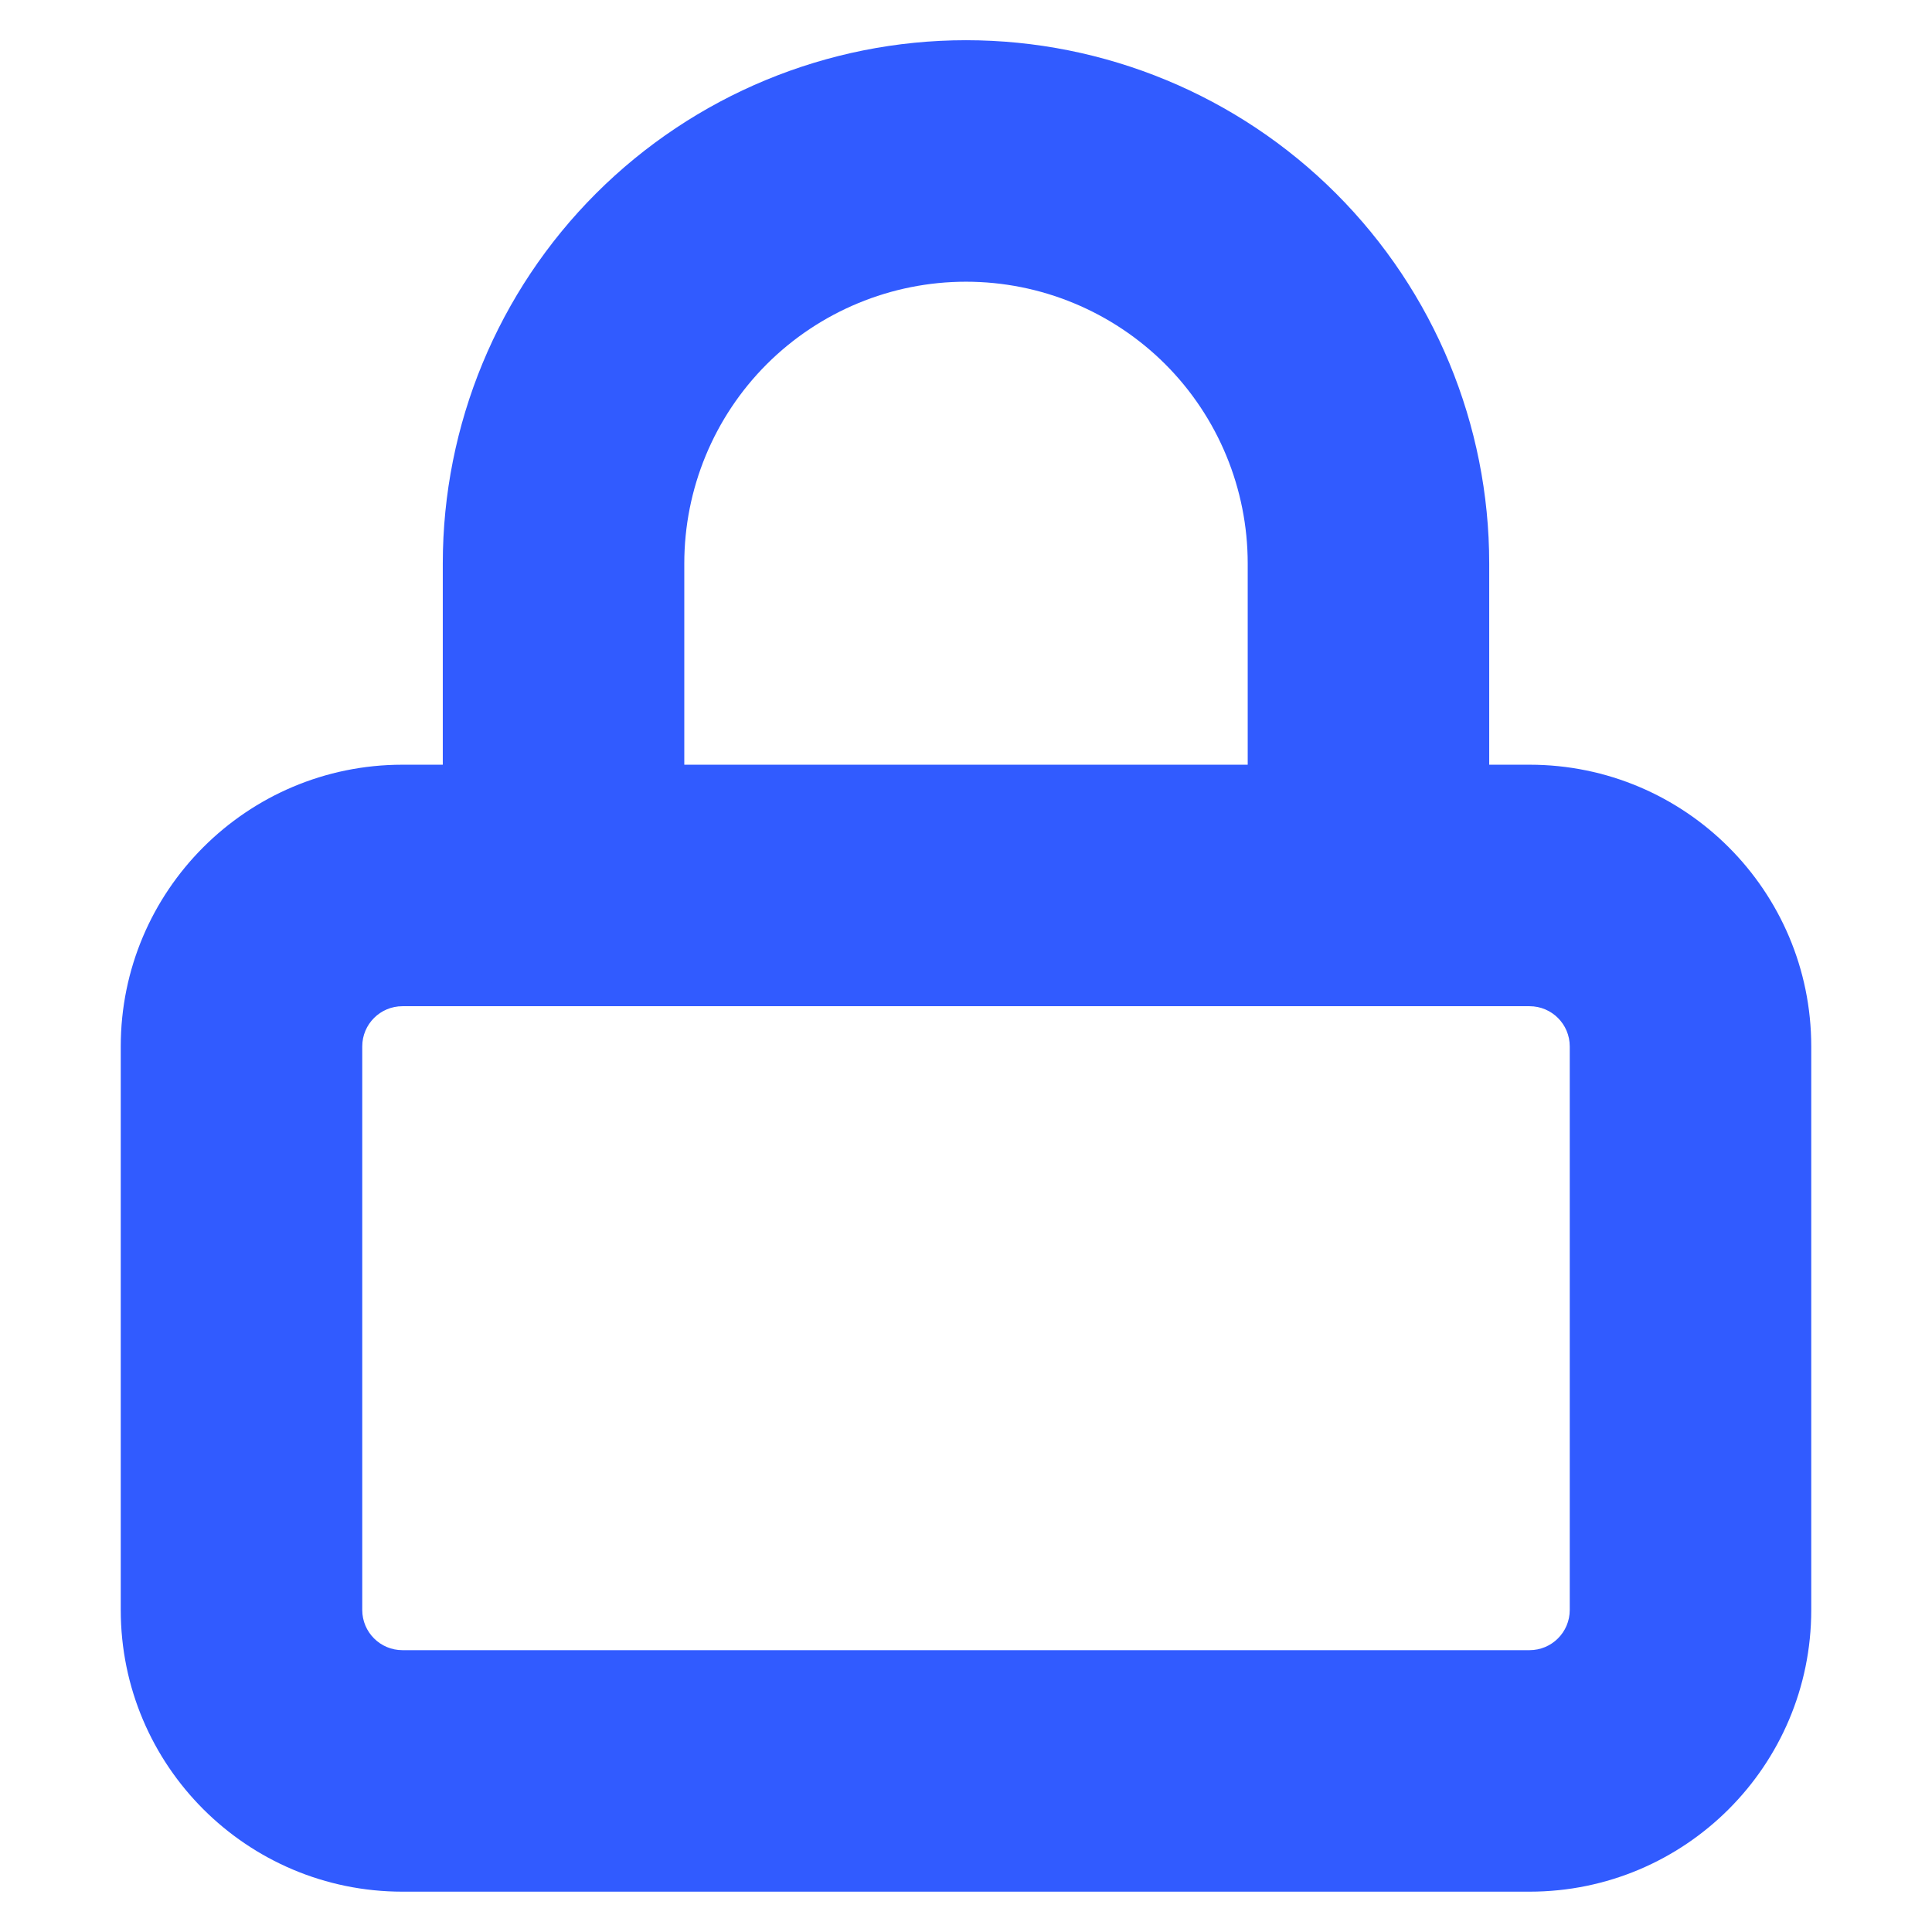 <svg width="16" height="16" viewBox="0 0 16 16" fill="none" xmlns="http://www.w3.org/2000/svg">
<path fill-rule="evenodd" clip-rule="evenodd" d="M3.333 8.333C3.149 8.333 3 8.482 3 8.666V13.333C3 13.517 3.149 13.666 3.333 13.666H12.667C12.851 13.666 13 13.517 13 13.333V8.666C13 8.482 12.851 8.333 12.667 8.333H3.333ZM1 8.666C1 7.378 2.045 6.333 3.333 6.333H12.667C13.955 6.333 15 7.378 15 8.666V13.333C15 14.622 13.955 15.666 12.667 15.666H3.333C2.045 15.666 1 14.622 1 13.333V8.666Z" fill="#315BFF"/>
<path fill-rule="evenodd" clip-rule="evenodd" d="M8 2.333C7.381 2.333 6.788 2.579 6.35 3.016C5.912 3.454 5.667 4.048 5.667 4.666V7.333C5.667 7.885 5.219 8.333 4.667 8.333C4.114 8.333 3.667 7.885 3.667 7.333V4.666C3.667 3.517 4.123 2.415 4.936 1.602C5.749 0.79 6.851 0.333 8 0.333C9.149 0.333 10.252 0.79 11.064 1.602C11.877 2.415 12.333 3.517 12.333 4.666V7.333C12.333 7.885 11.886 8.333 11.333 8.333C10.781 8.333 10.333 7.885 10.333 7.333V4.666C10.333 4.048 10.088 3.454 9.65 3.016C9.212 2.579 8.619 2.333 8 2.333Z" fill="#315BFF"/>
</svg>
